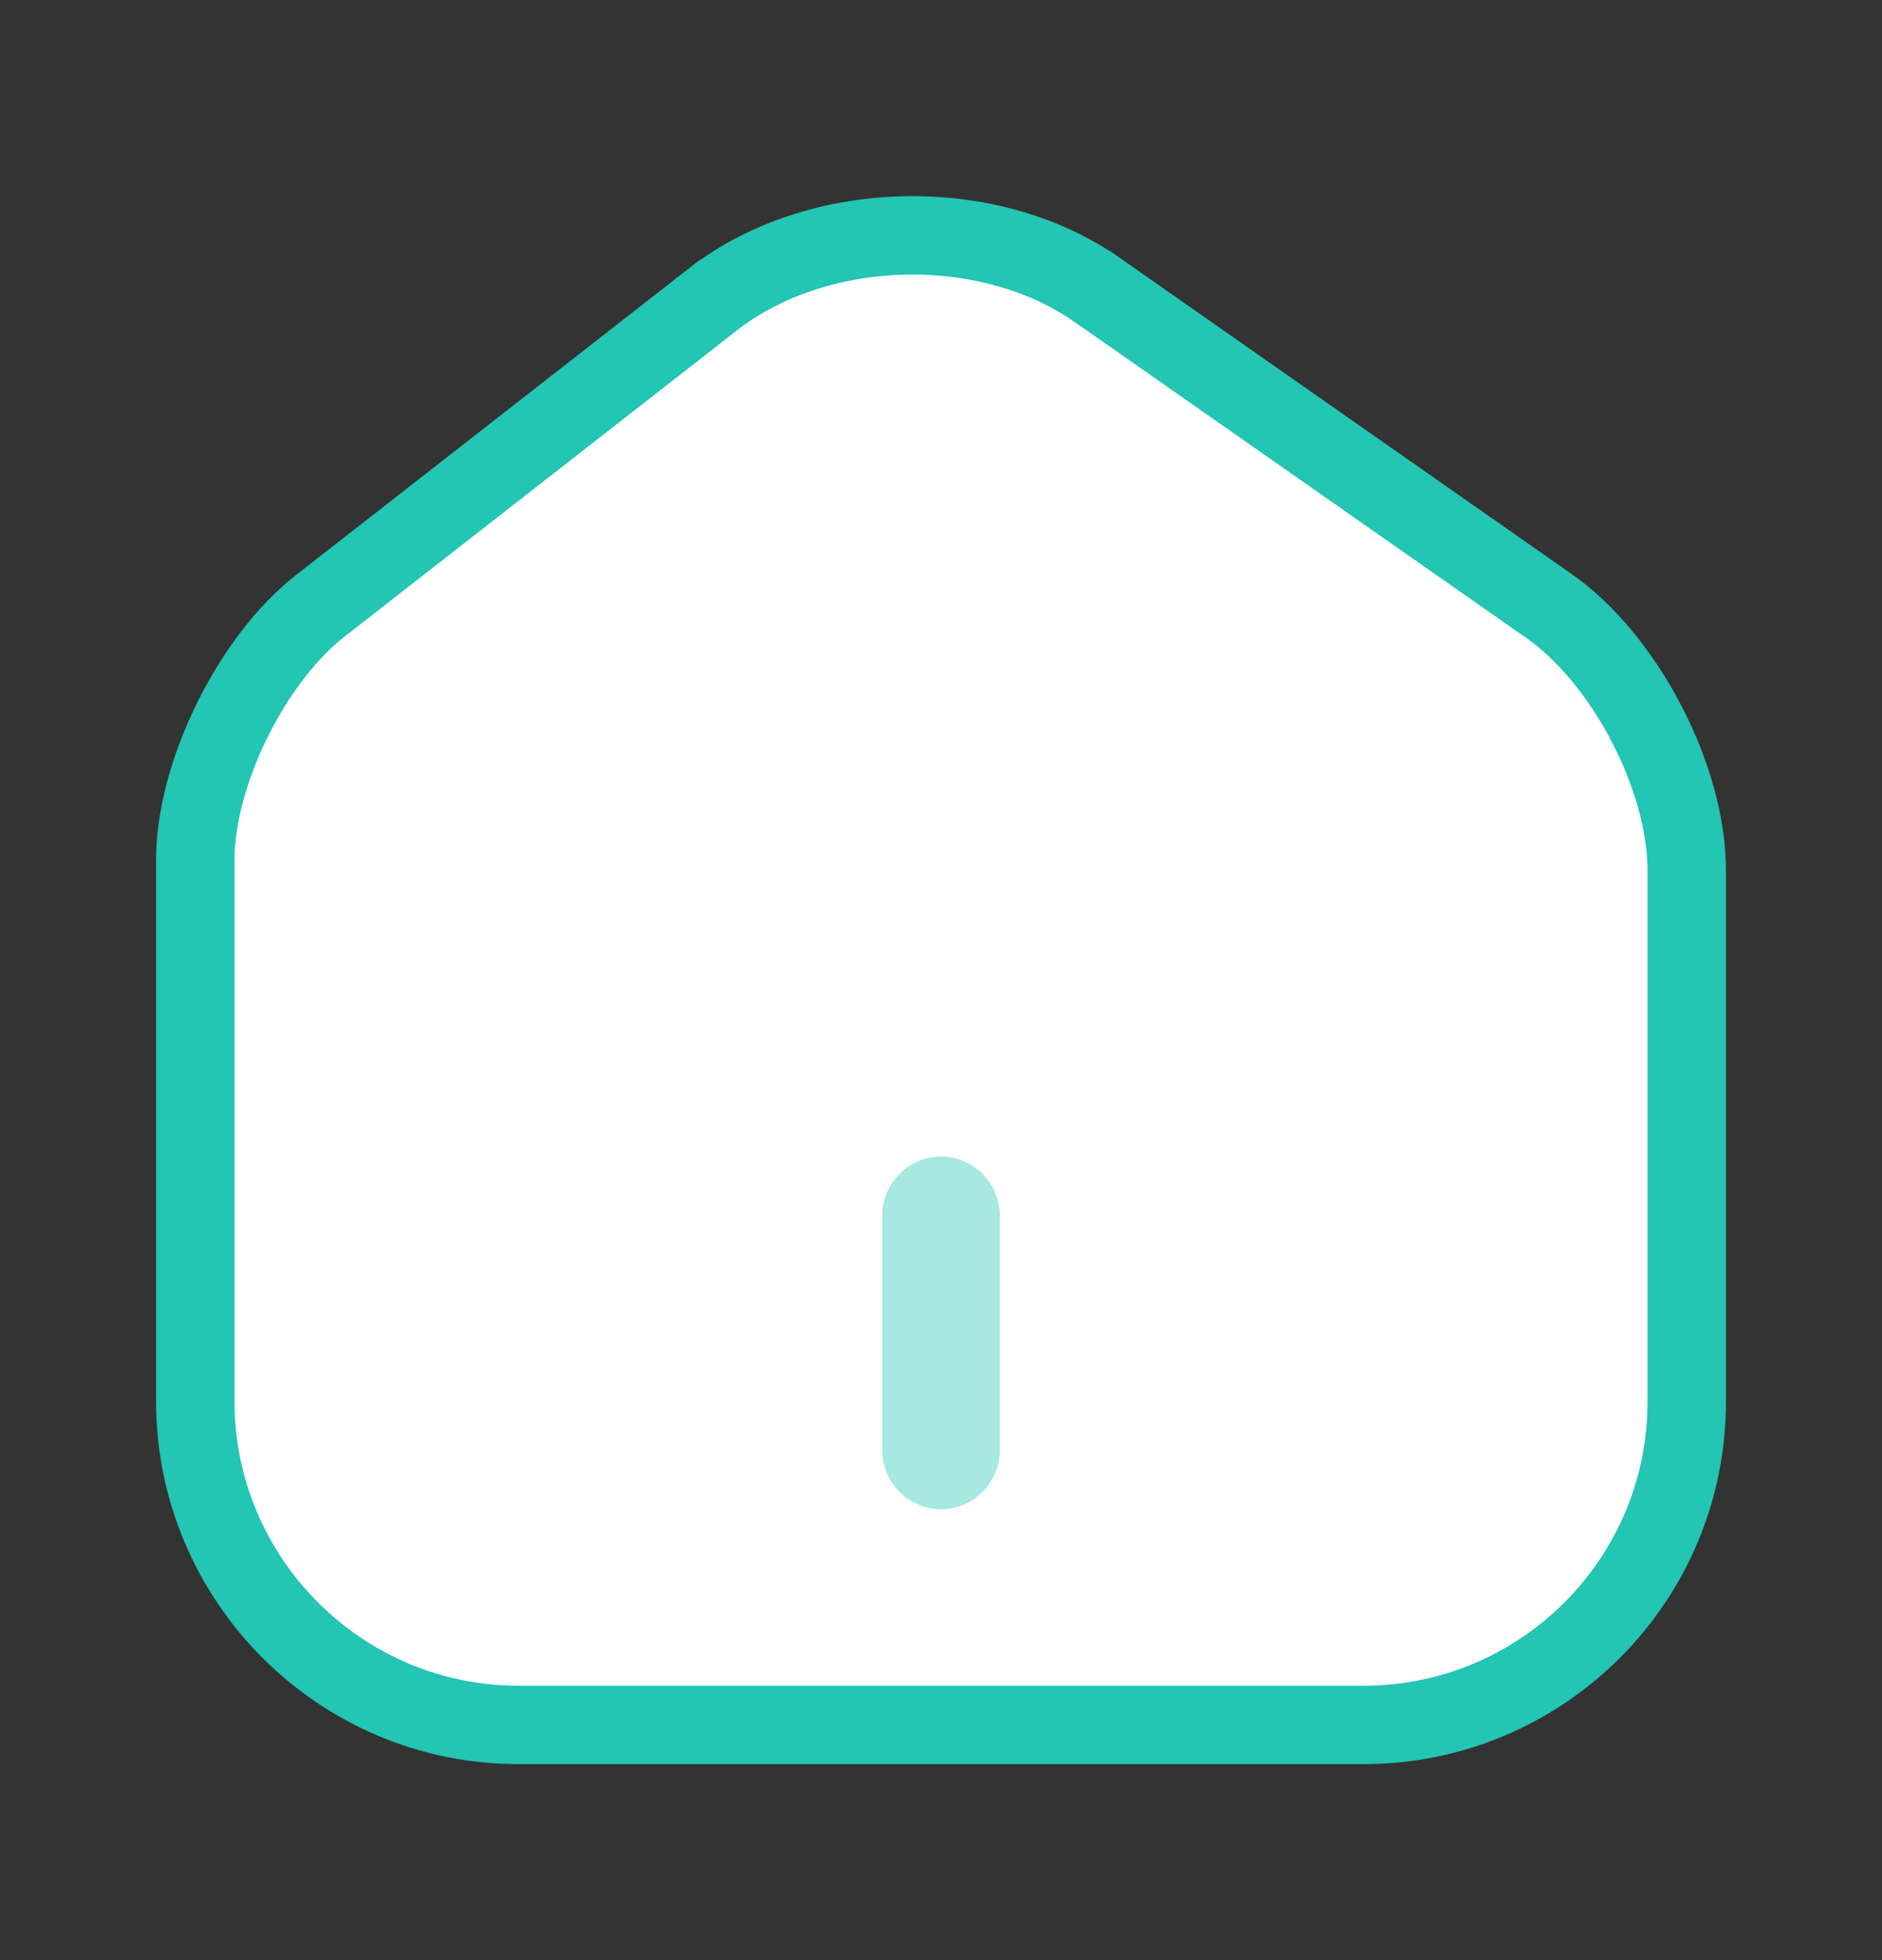 <svg width="24" height="25" viewBox="0 0 24 25" fill="none" xmlns="http://www.w3.org/2000/svg">
<rect x="0" y="0" width="24" height="25" fill="#333333" stroke="none"/>
<path d="M13.993 3.699L13.994 3.699L19.753 7.729C19.753 7.729 19.754 7.729 19.754 7.729C20.223 8.058 20.667 8.596 20.994 9.224C21.322 9.851 21.51 10.524 21.51 11.1V17.88C21.51 20.154 19.664 22 17.39 22H6.61C4.338 22 2.49 20.145 2.49 17.87V10.97C2.49 10.435 2.661 9.796 2.959 9.191C3.257 8.585 3.661 8.057 4.088 7.724L4.088 7.724L9.096 3.815C9.097 3.815 9.097 3.815 9.097 3.814C10.434 2.779 12.603 2.725 13.993 3.699Z" fill="white" stroke="#23C5B3"/>
<path opacity="0.4" d="M12 18.75C11.866 18.75 11.75 18.634 11.75 18.5V15.5C11.75 15.366 11.866 15.25 12 15.25C12.134 15.25 12.25 15.366 12.25 15.5V18.5C12.25 18.634 12.134 18.75 12 18.75Z" fill="white" stroke="#23C5B3"/>
</svg>
